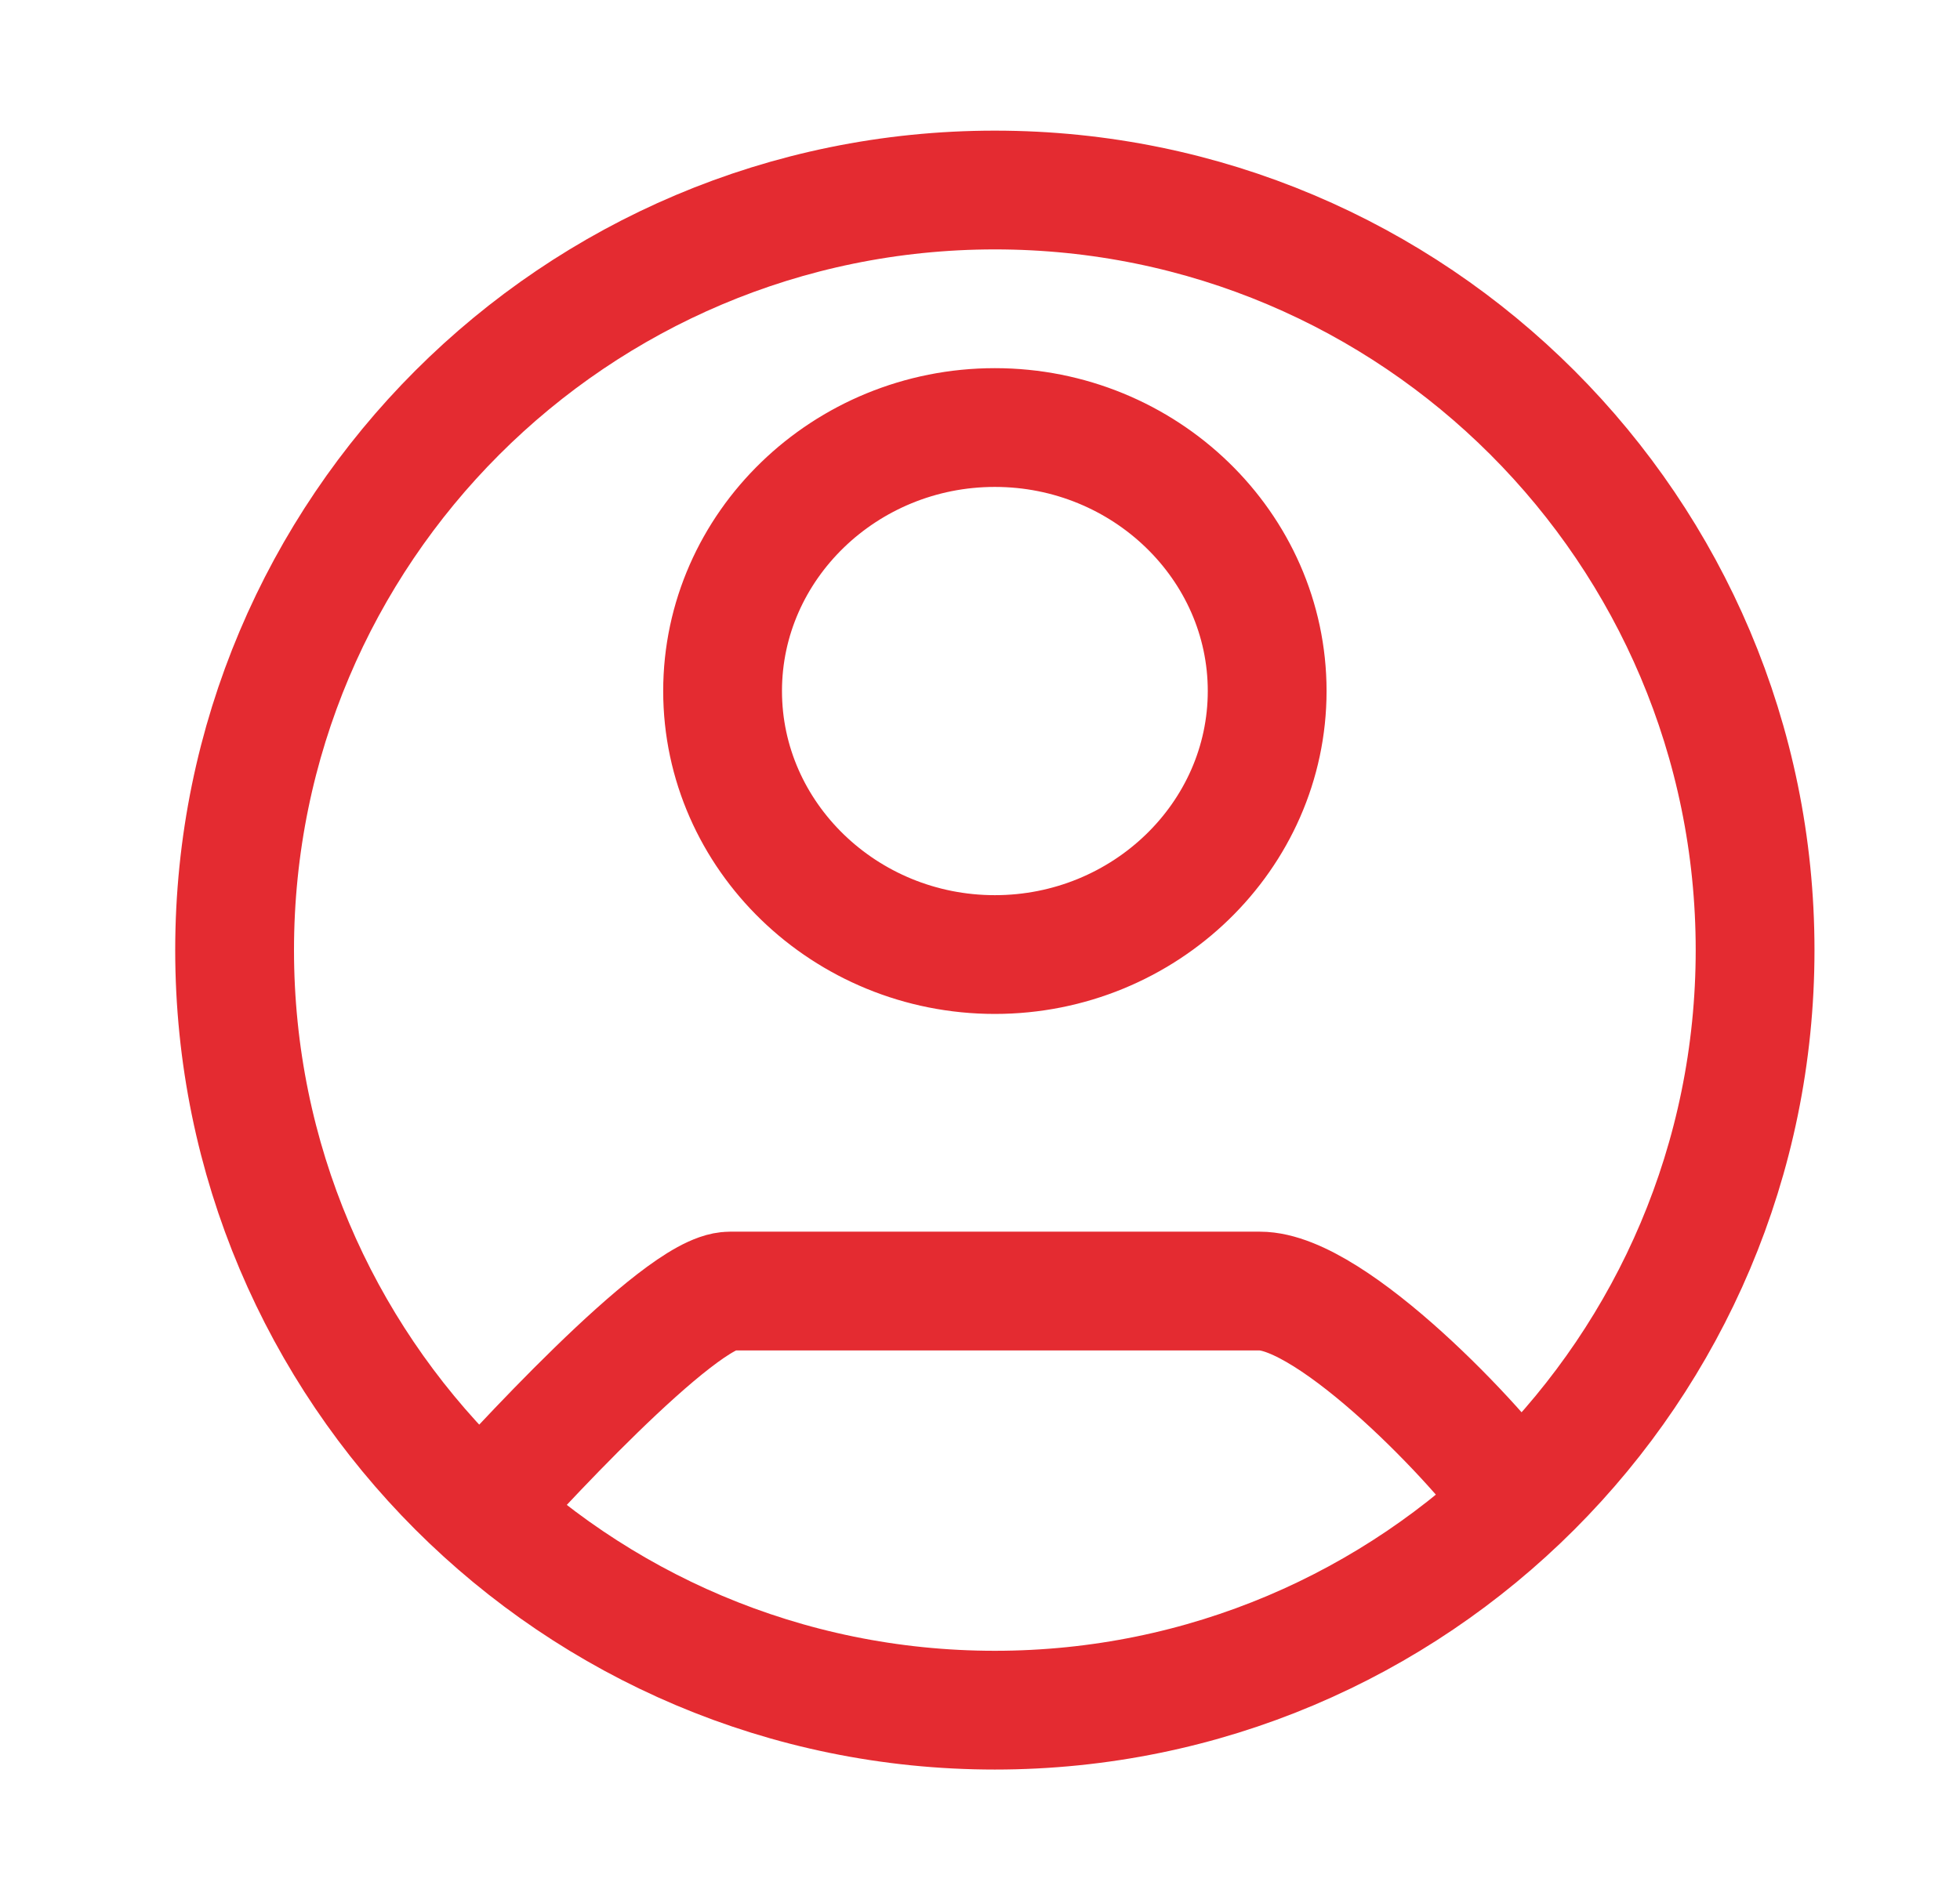 <svg width="33" height="32" viewBox="0 0 33 32" fill="none" xmlns="http://www.w3.org/2000/svg">
    <path d="M7.95 25.6C8.565 24.911 11.445 21.742 12.289 21.742H21.212C22.435 21.742 24.931 24.369 25.55 25.295M29.55 16C29.55 23.069 23.819 28.8 16.75 28.8C9.681 28.8 3.95 23.069 3.95 16C3.95 8.931 9.681 3.2 16.75 3.2C23.819 3.2 29.55 8.931 29.55 16ZM21.335 11.637C21.335 9.195 19.274 7.2 16.75 7.2C14.227 7.2 12.166 9.195 12.166 11.637C12.166 14.079 14.227 16.075 16.75 16.075C19.274 16.075 21.335 14.079 21.335 11.637Z" stroke="#E42B31" stroke-width="2"/>
</svg>
